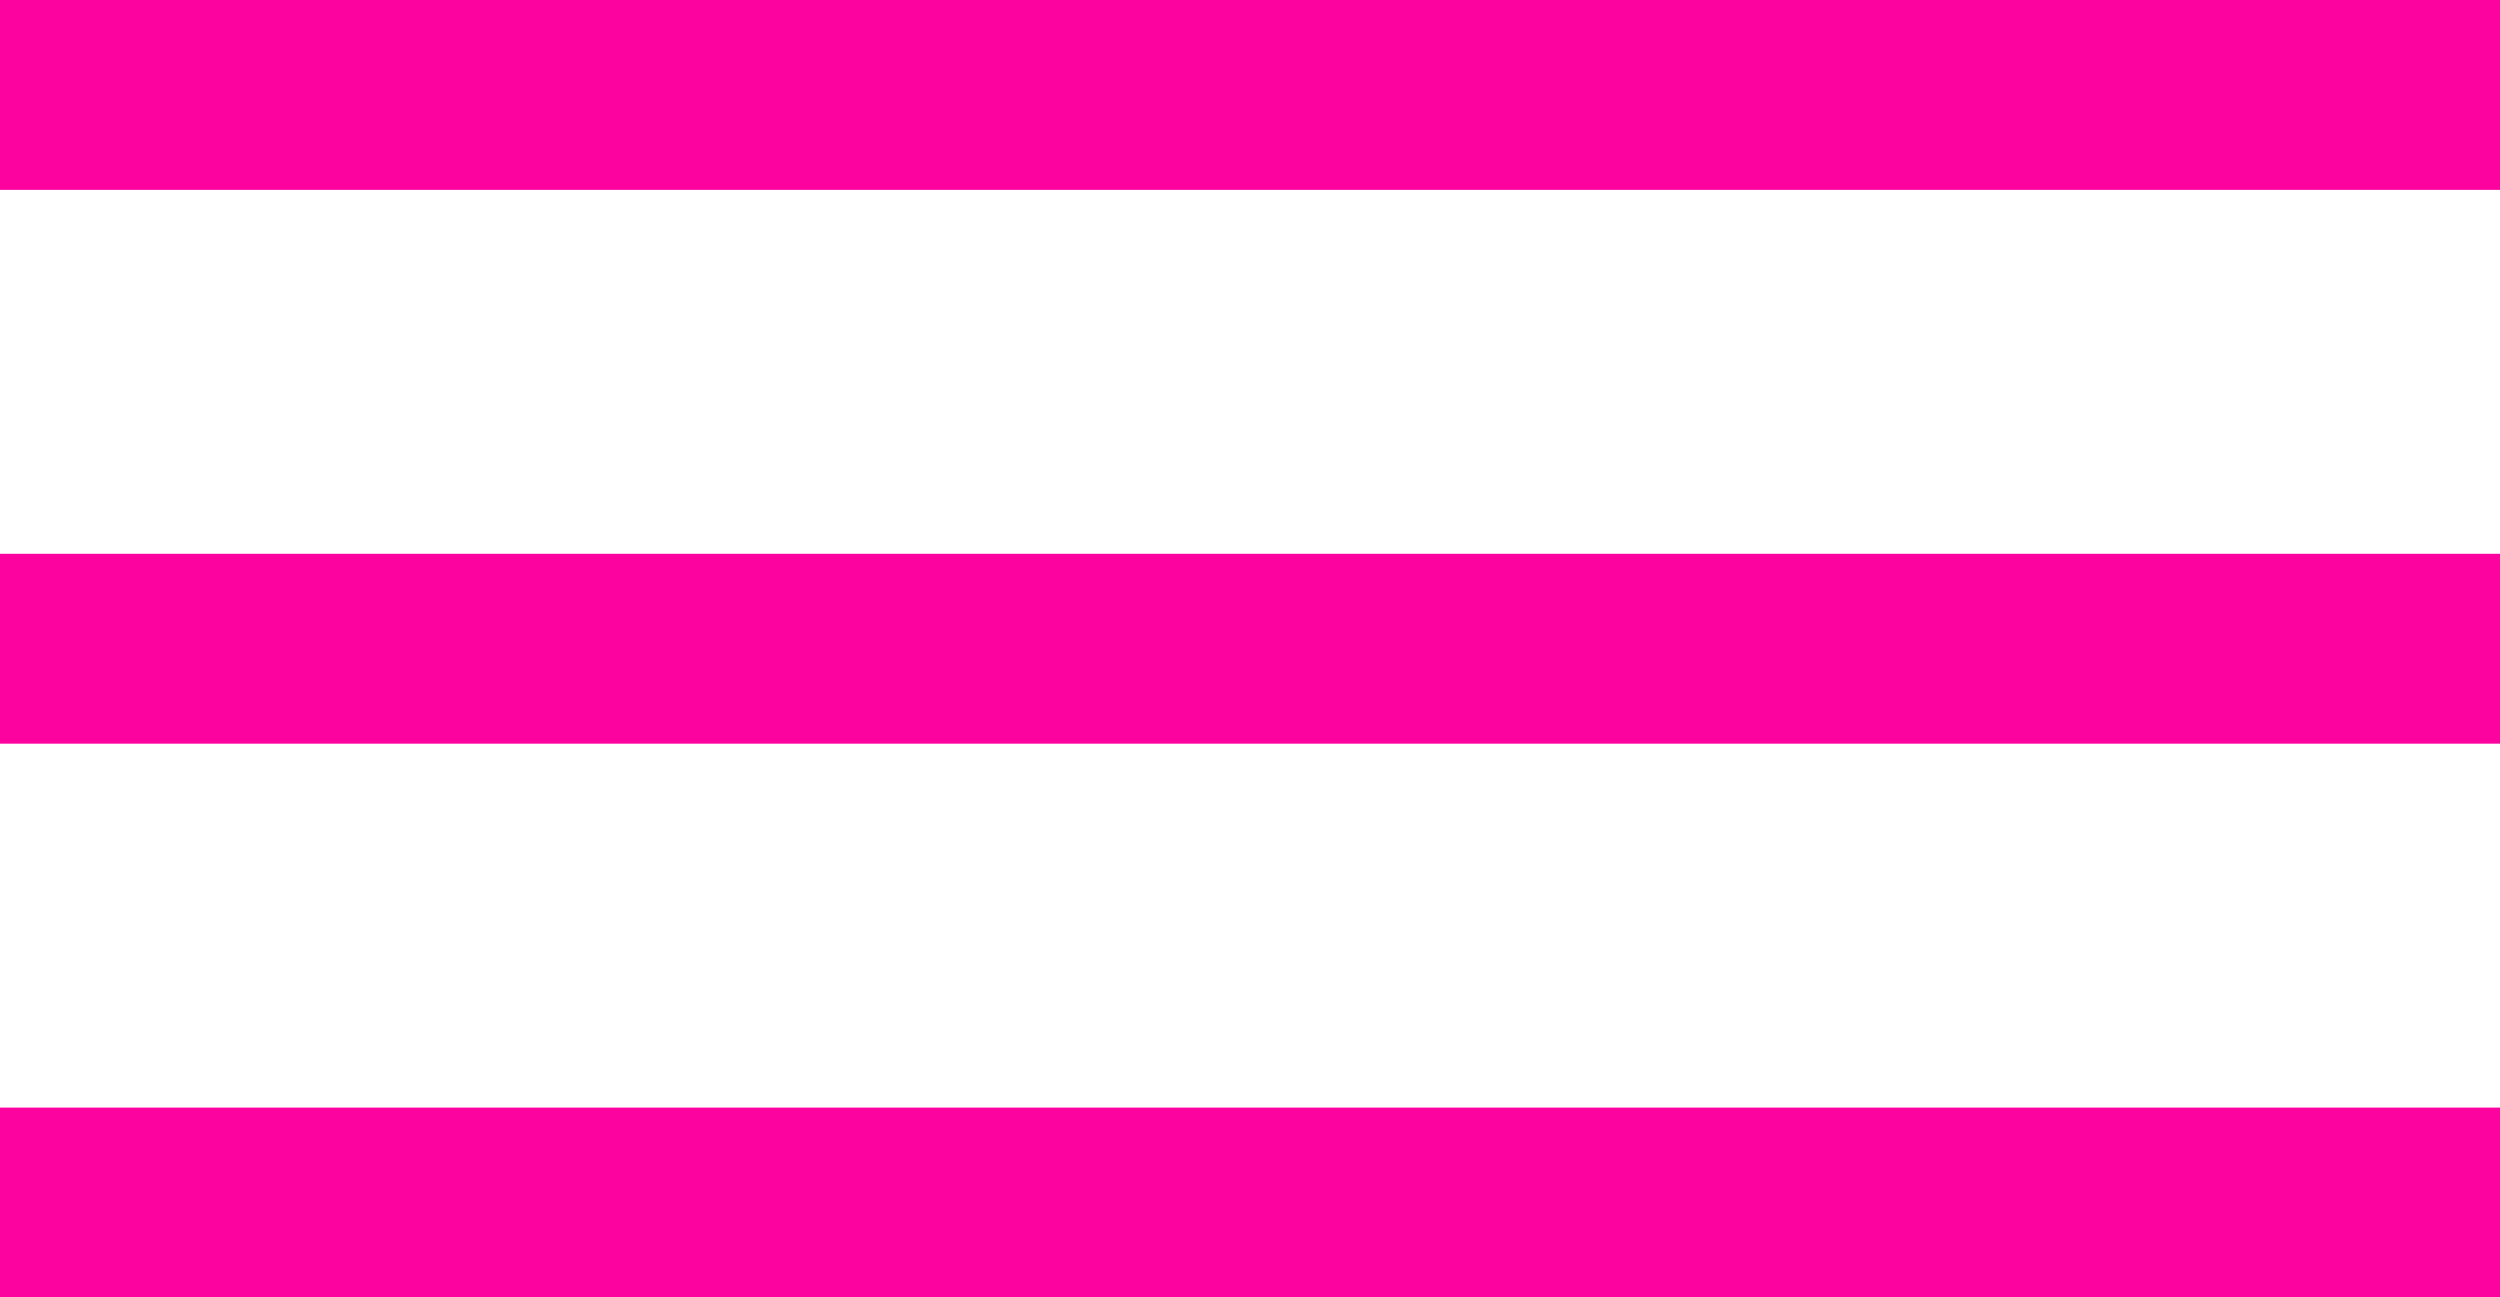 <?xml version="1.0" encoding="utf-8"?>
<!-- Generator: Adobe Illustrator 22.1.0, SVG Export Plug-In . SVG Version: 6.00 Build 0)  -->
<svg version="1.1" id="Warstwa_1" xmlns="http://www.w3.org/2000/svg" xmlns:xlink="http://www.w3.org/1999/xlink" x="0px" y="0px"
	 viewBox="0 0 79 41" style="enable-background:new 0 0 79 41;" xml:space="preserve">
<style type="text/css">
	.st0{fill:#FC029E;}
</style>
<g>
	<rect y="17.5" class="st0" width="79" height="6"/>
</g>
<g>
	<rect y="35" class="st0" width="79" height="6"/>
</g>
<g>
	<rect class="st0" width="79" height="6"/>
</g>
</svg>
